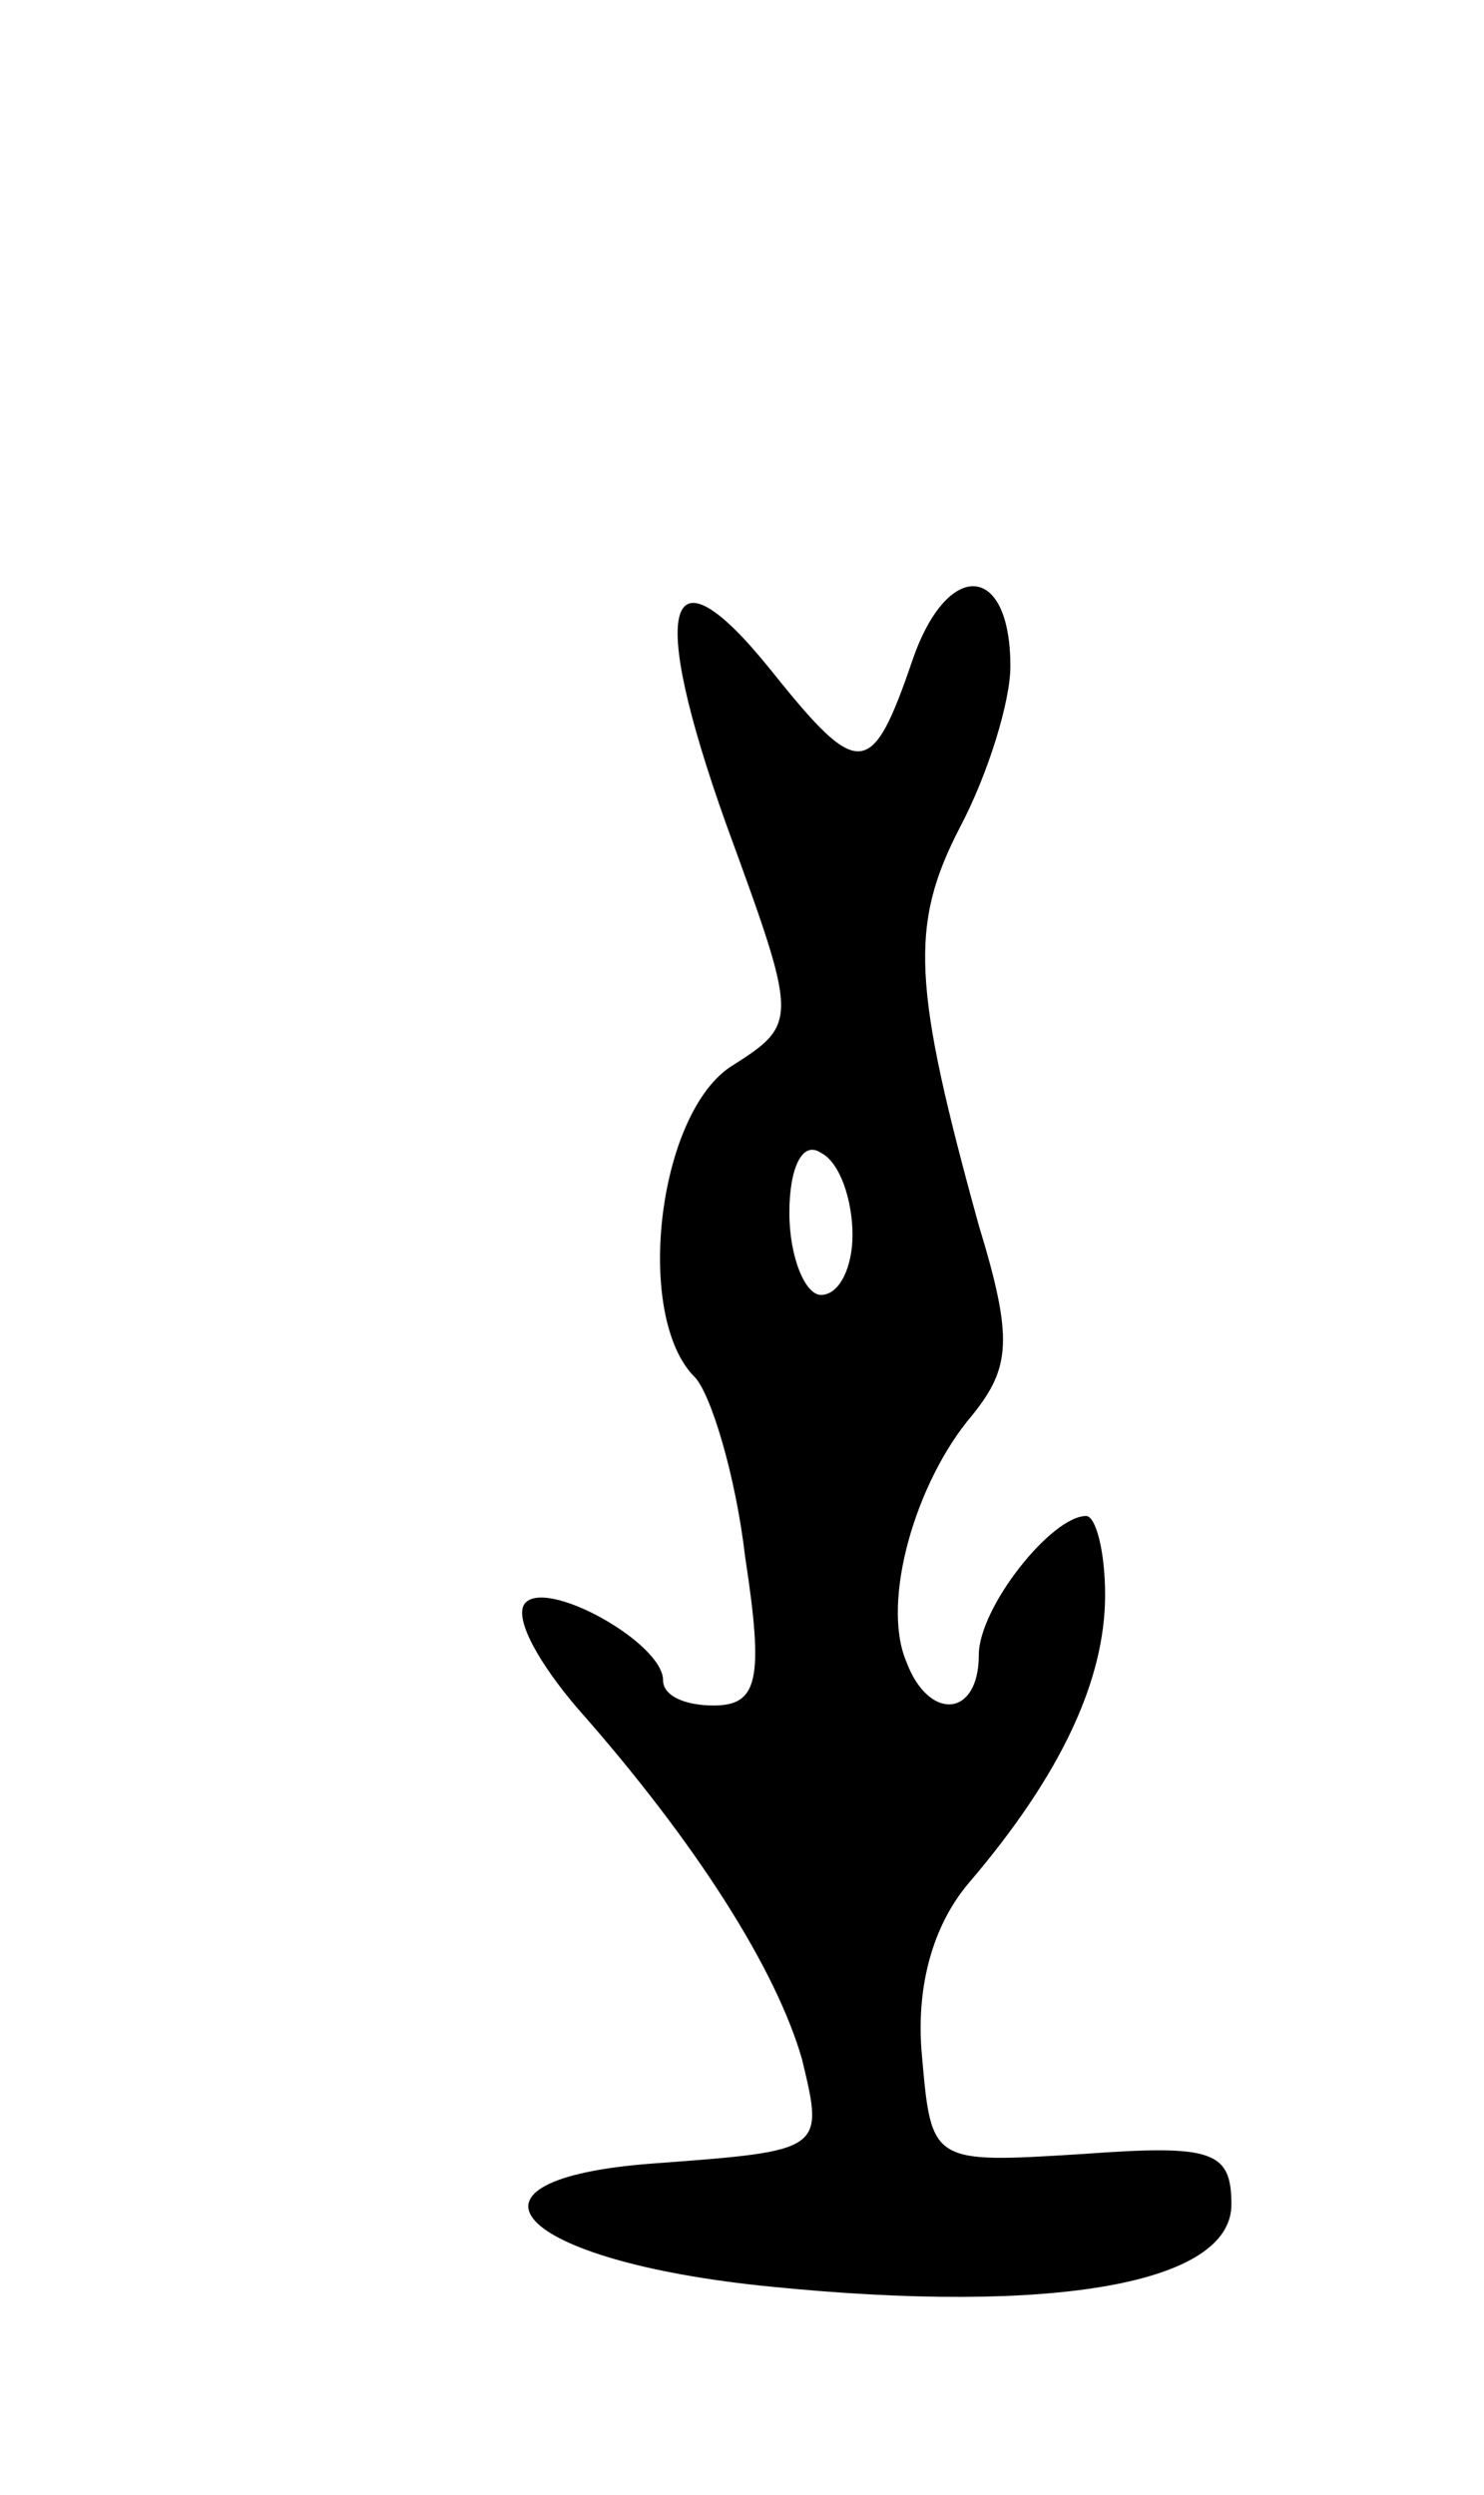 <svg version="1.0" xmlns="http://www.w3.org/2000/svg"
 width="47pt" height="79pt" viewBox="0 0 47 79"
 preserveAspectRatio="xMidYMid meet">
<g transform="translate(0,79) scale(0.1,-0.1)"
fill="#000000" stroke="none">
<path d="M289 581 c-13 -38 -17 -38 -45 -3 -33 41 -39 21 -14 -49 23 -63 23
-63 1 -77 -23 -16 -30 -79 -11 -98 5 -5 13 -31 16 -57 6 -39 4 -47 -10 -47 -9
0 -16 3 -16 8 0 12 -38 33 -44 24 -3 -5 5 -19 17 -33 38 -43 63 -83 71 -111 7
-29 7 -29 -47 -33 -68 -5 -44 -31 37 -39 90 -9 146 1 146 26 0 17 -6 19 -47
16 -48 -3 -48 -3 -51 31 -2 21 3 41 15 55 29 34 43 64 43 91 0 14 -3 25 -6 25
-11 0 -34 -29 -34 -44 0 -20 -16 -21 -23 -2 -8 19 3 57 21 78 12 15 13 24 2
60 -21 76 -22 95 -6 126 9 17 16 40 16 51 0 33 -20 34 -31 2z m-19 -182 c0
-10 -4 -19 -10 -19 -5 0 -10 12 -10 26 0 14 4 23 10 19 6 -3 10 -15 10 -26z"/>
</g>
</svg>
